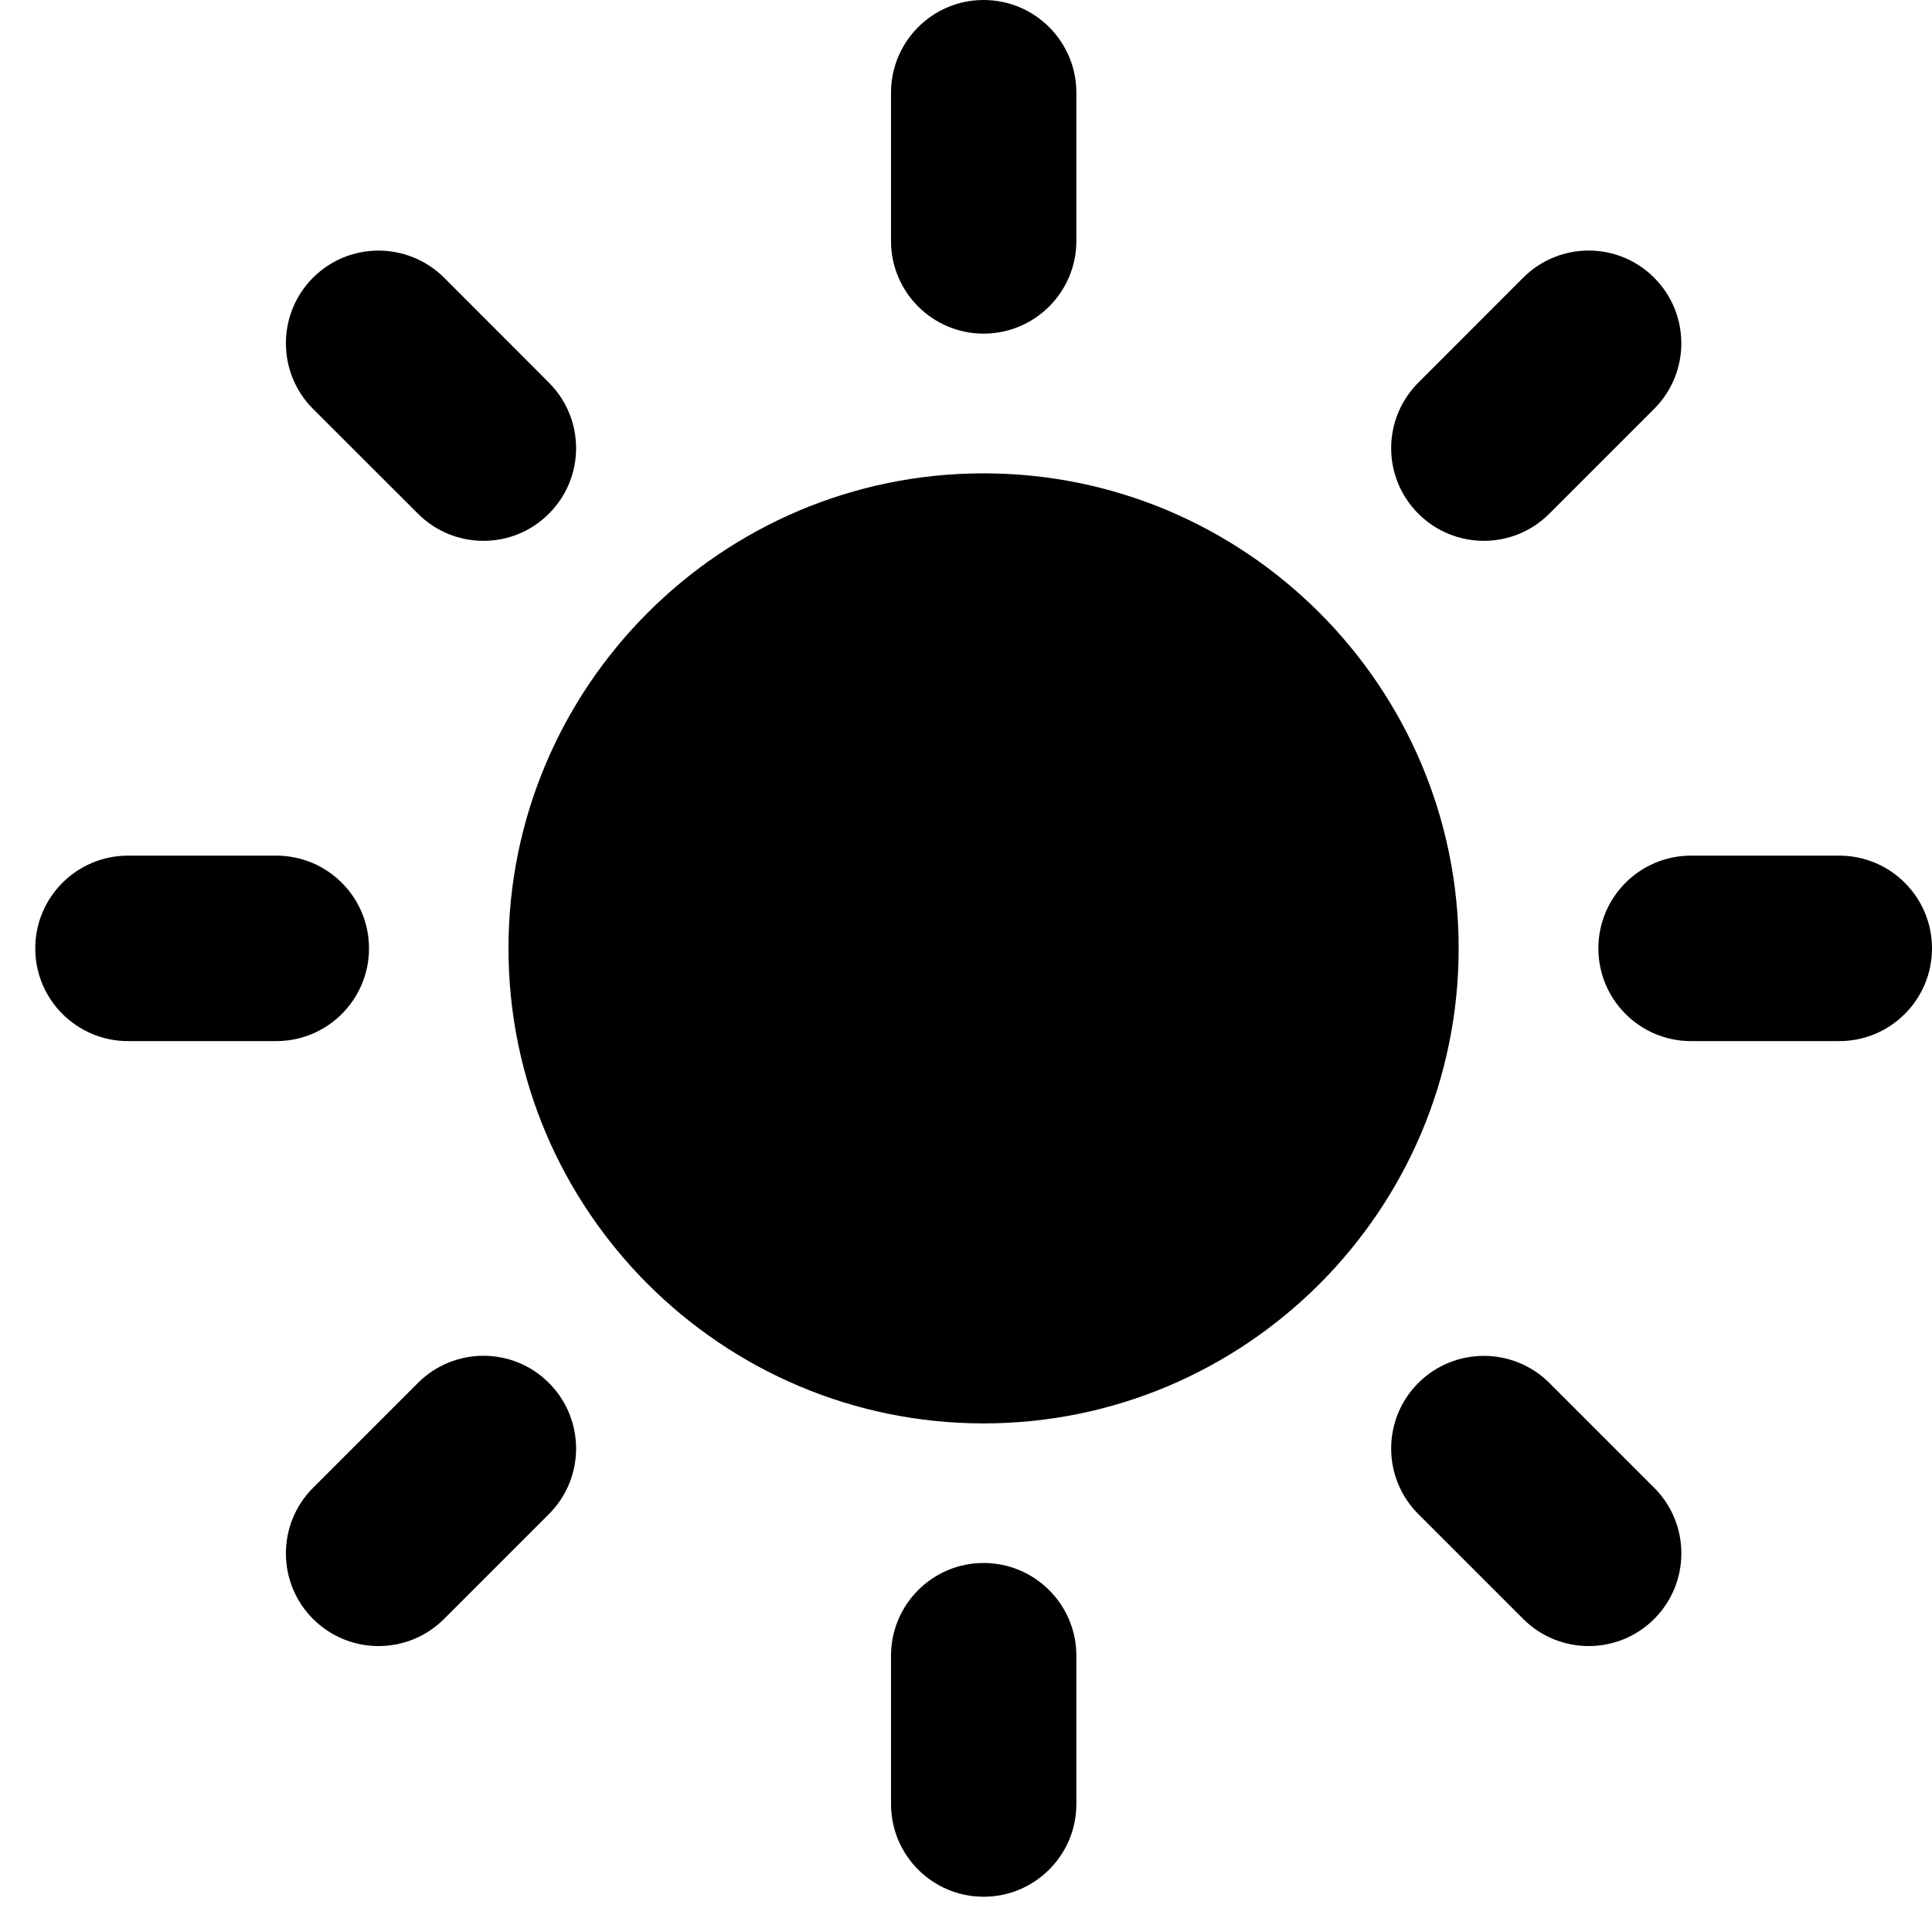 <?xml version="1.0" encoding="UTF-8"?>
<svg width="16px" height="16px" viewBox="0 0 16 16" version="1.1" xmlns="http://www.w3.org/2000/svg" xmlns:xlink="http://www.w3.org/1999/xlink">
    <!-- Generator: Sketch 64 (93537) - https://sketch.com -->
    <title>Group 10</title>
    <desc>Created with Sketch.</desc>
    <g id="Page-1" stroke="none" stroke-width="1" fill="none" fill-rule="evenodd">
        <g id="Home" transform="translate(-1399, -425)" fill="#000000" fill-rule="nonzero">
            <g id="Group-2" transform="translate(1407, 450) rotate(90) translate(-1407, -450) translate(1375, 436)">
                <g id="66275" transform="translate(7, 6)">
                    <g id="Group-10">
                        <path d="M7.854,3.92 C5.685,3.92 3.92,5.685 3.92,7.854 C3.92,10.024 5.685,11.789 7.854,11.789 C10.023,11.789 11.788,10.024 11.788,7.854 C11.788,5.685 10.023,3.92 7.854,3.92 Z" id="Path"></path>
                        <g id="Group">
                            <path d="M7.854,2.763 C7.43,2.763 7.086,2.419 7.086,1.996 L7.086,0.768 C7.086,0.344 7.43,0 7.854,0 C8.278,0 8.622,0.344 8.622,0.768 L8.622,1.996 C8.622,2.419 8.278,2.763 7.854,2.763 Z" id="Path"></path>
                            <path d="M7.854,12.944 C7.43,12.944 7.086,13.288 7.086,13.712 L7.086,14.94 C7.086,15.364 7.43,15.708 7.854,15.708 C8.278,15.708 8.622,15.364 8.622,14.94 L8.622,13.712 C8.622,13.288 8.278,12.944 7.854,12.944 Z" id="Path"></path>
                            <path d="M11.453,4.254 C11.154,3.954 11.154,3.469 11.453,3.169 L12.322,2.3 C12.621,2.001 13.107,2.001 13.407,2.3 C13.707,2.6 13.707,3.086 13.407,3.386 L12.539,4.254 C12.239,4.554 11.753,4.554 11.453,4.254 Z" id="Path"></path>
                            <path d="M4.254,11.454 C3.954,11.154 3.469,11.154 3.169,11.454 L2.3,12.322 C2.001,12.622 2,13.108 2.3,13.408 C2.6,13.707 3.086,13.707 3.386,13.408 L4.254,12.539 C4.554,12.239 4.554,11.753 4.254,11.454 Z" id="Path"></path>
                            <path d="M12.944,7.854 C12.944,7.43 13.288,7.086 13.712,7.086 L14.94,7.086 C15.364,7.086 15.708,7.43 15.708,7.854 C15.708,8.278 15.364,8.621 14.94,8.621 L13.712,8.621 C13.288,8.621 12.944,8.278 12.944,7.854 Z" id="Path"></path>
                            <path d="M2.763,7.854 C2.763,7.43 2.419,7.086 1.995,7.086 L0.768,7.086 C0.344,7.086 0,7.43 0,7.854 C0,8.278 0.344,8.621 0.768,8.621 L1.996,8.621 C2.419,8.621 2.763,8.278 2.763,7.854 Z" id="Path"></path>
                            <path d="M11.453,11.454 C11.753,11.154 12.239,11.154 12.539,11.454 L13.407,12.322 C13.707,12.622 13.707,13.108 13.407,13.408 C13.107,13.707 12.622,13.707 12.322,13.408 L11.453,12.539 C11.153,12.239 11.153,11.753 11.453,11.454 Z" id="Path"></path>
                            <path d="M4.254,4.254 C4.554,3.954 4.554,3.469 4.254,3.169 L3.386,2.301 C3.086,2.001 2.6,2.001 2.3,2.301 C2,2.6 2,3.086 2.3,3.386 L3.169,4.254 C3.469,4.554 3.954,4.554 4.254,4.254 Z" id="Path"></path>
                        </g>
                    </g>
                </g>
            </g>
        </g>
    </g>
</svg>